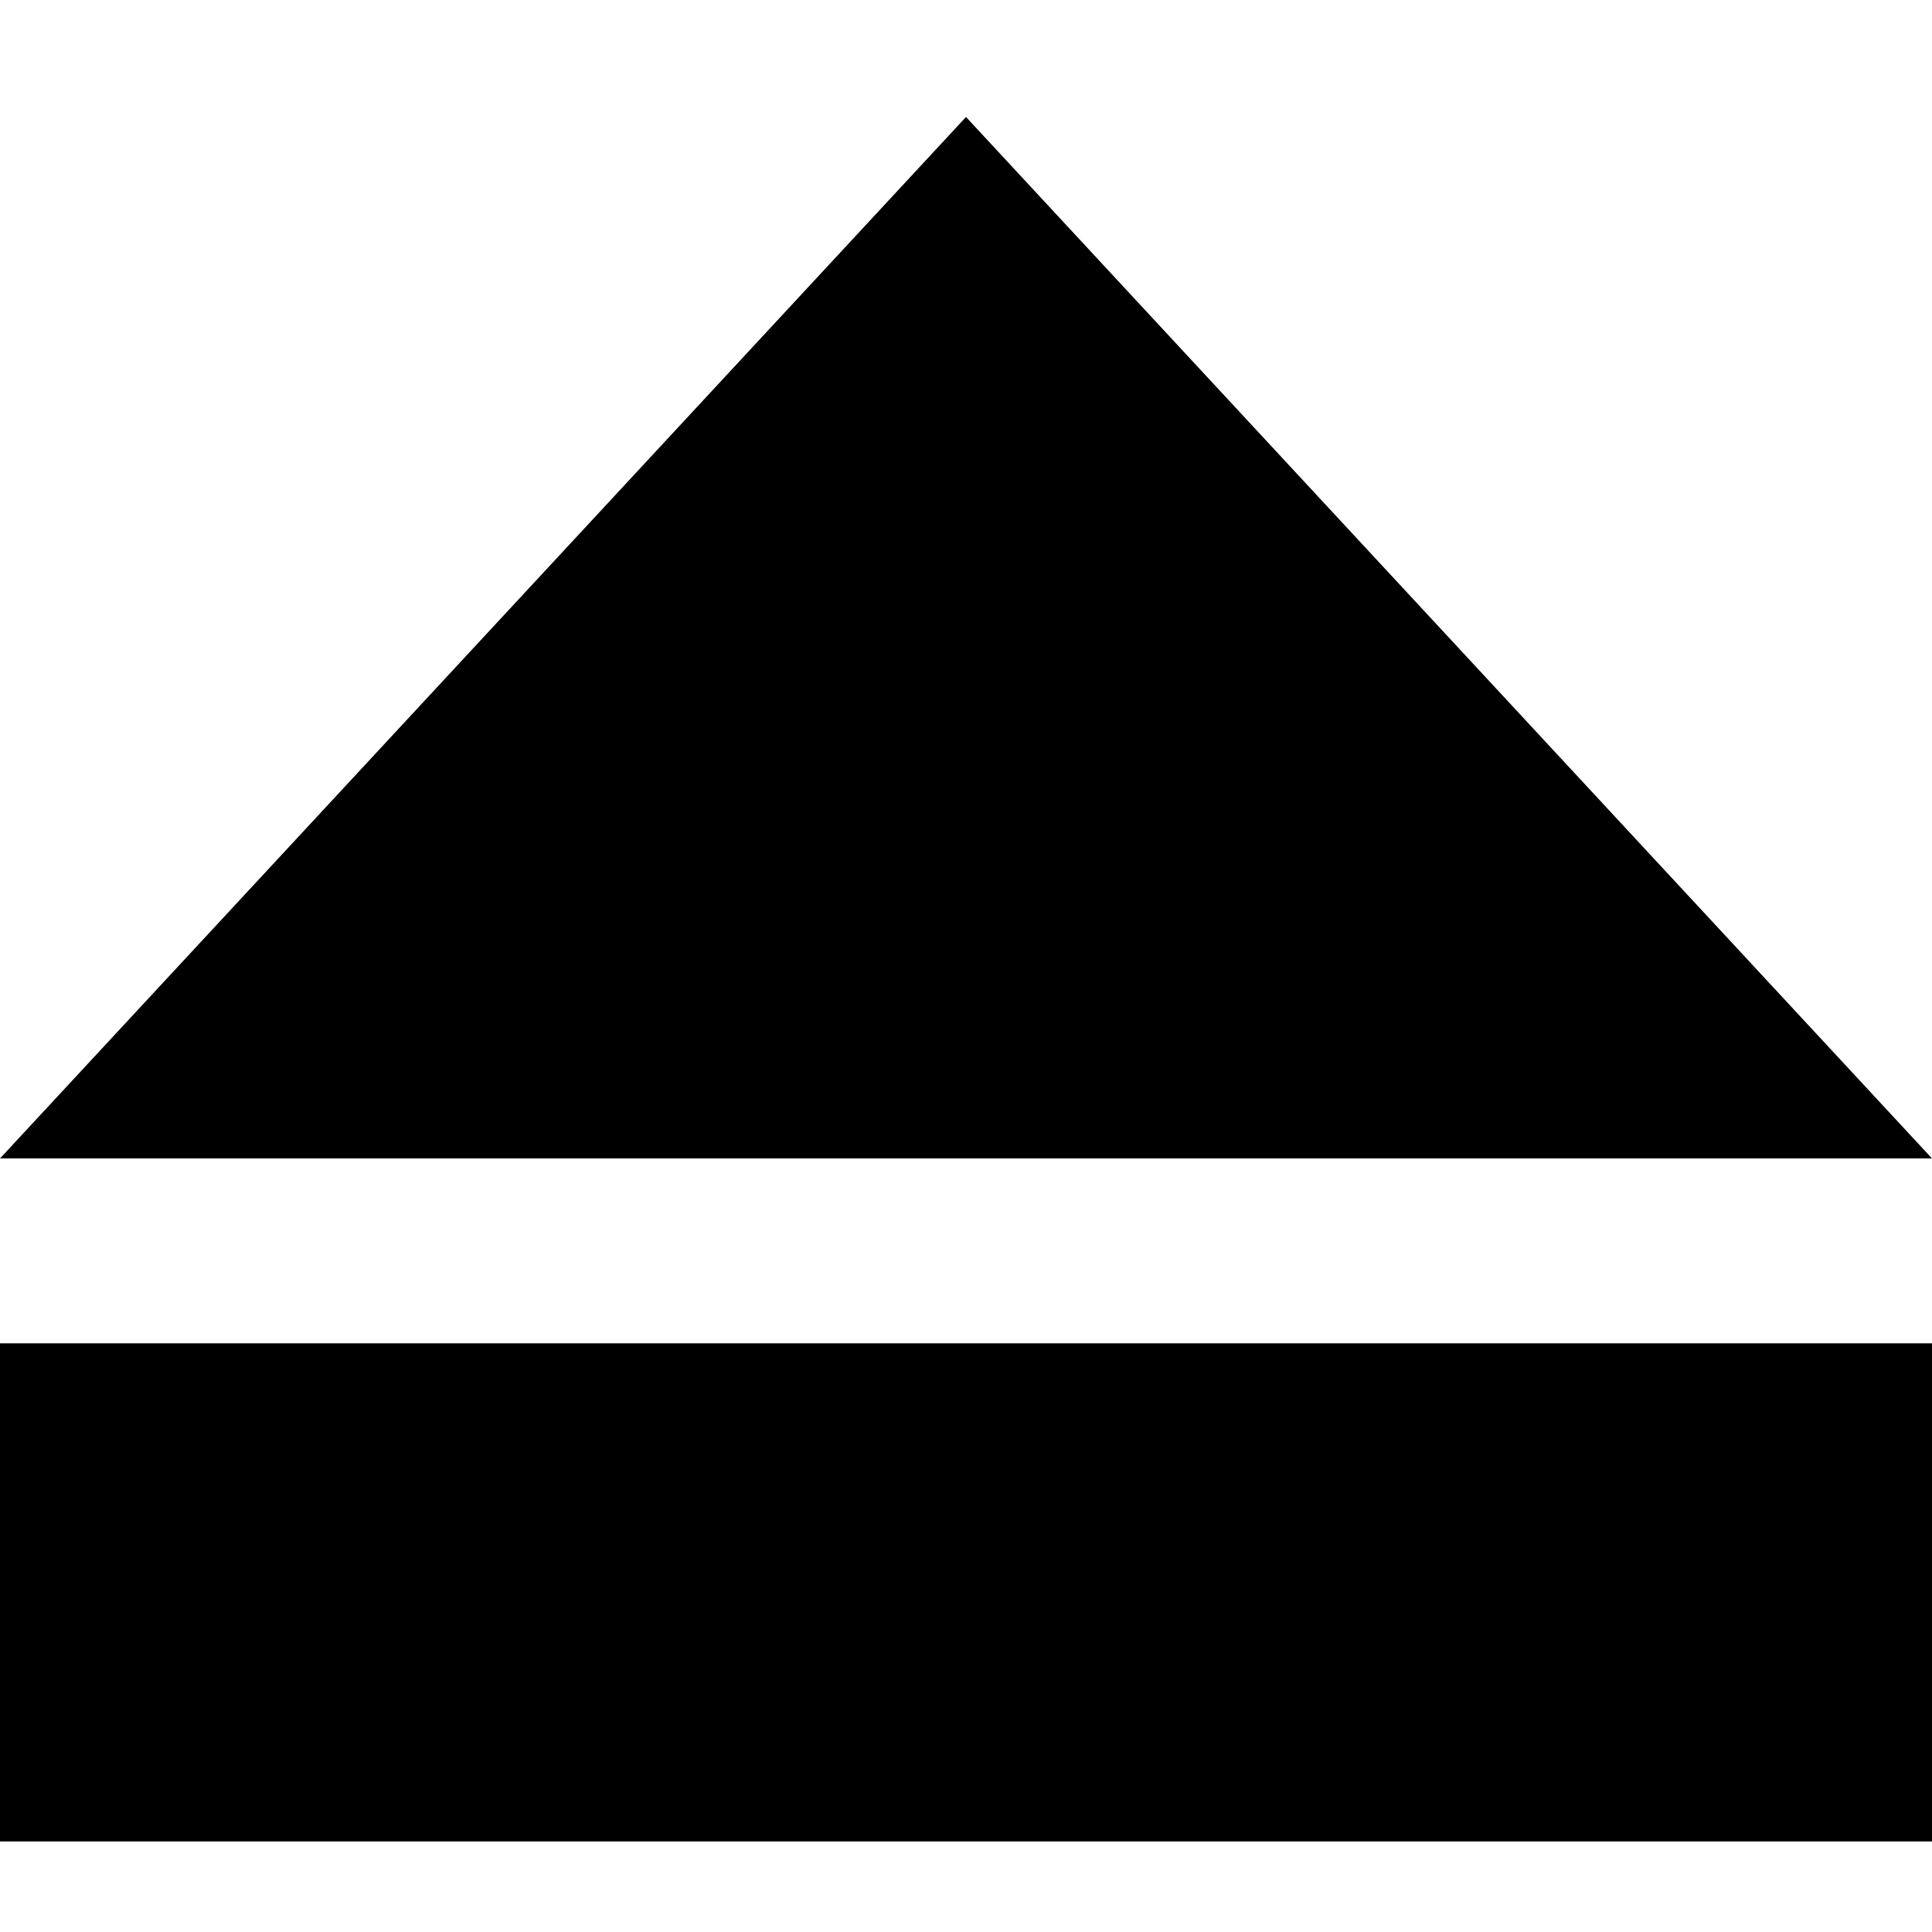 <svg height="1000px" width="1000px" xmlns="http://www.w3.org/2000/svg">
  <g>
    <path d="M0 953.125c0 0 0 -257.813 0 -257.813c0 0 1000 0 1000 0c0 0 0 257.813 0 257.813c0 0 -1000 0 -1000 0c0 0 0 0 0 0m0 -353.516c0 0 500 -539.062 500 -539.062c0 0 500 539.062 500 539.062c0 0 -1000 0 -1000 0c0 0 0 0 0 0" />
  </g>
</svg>